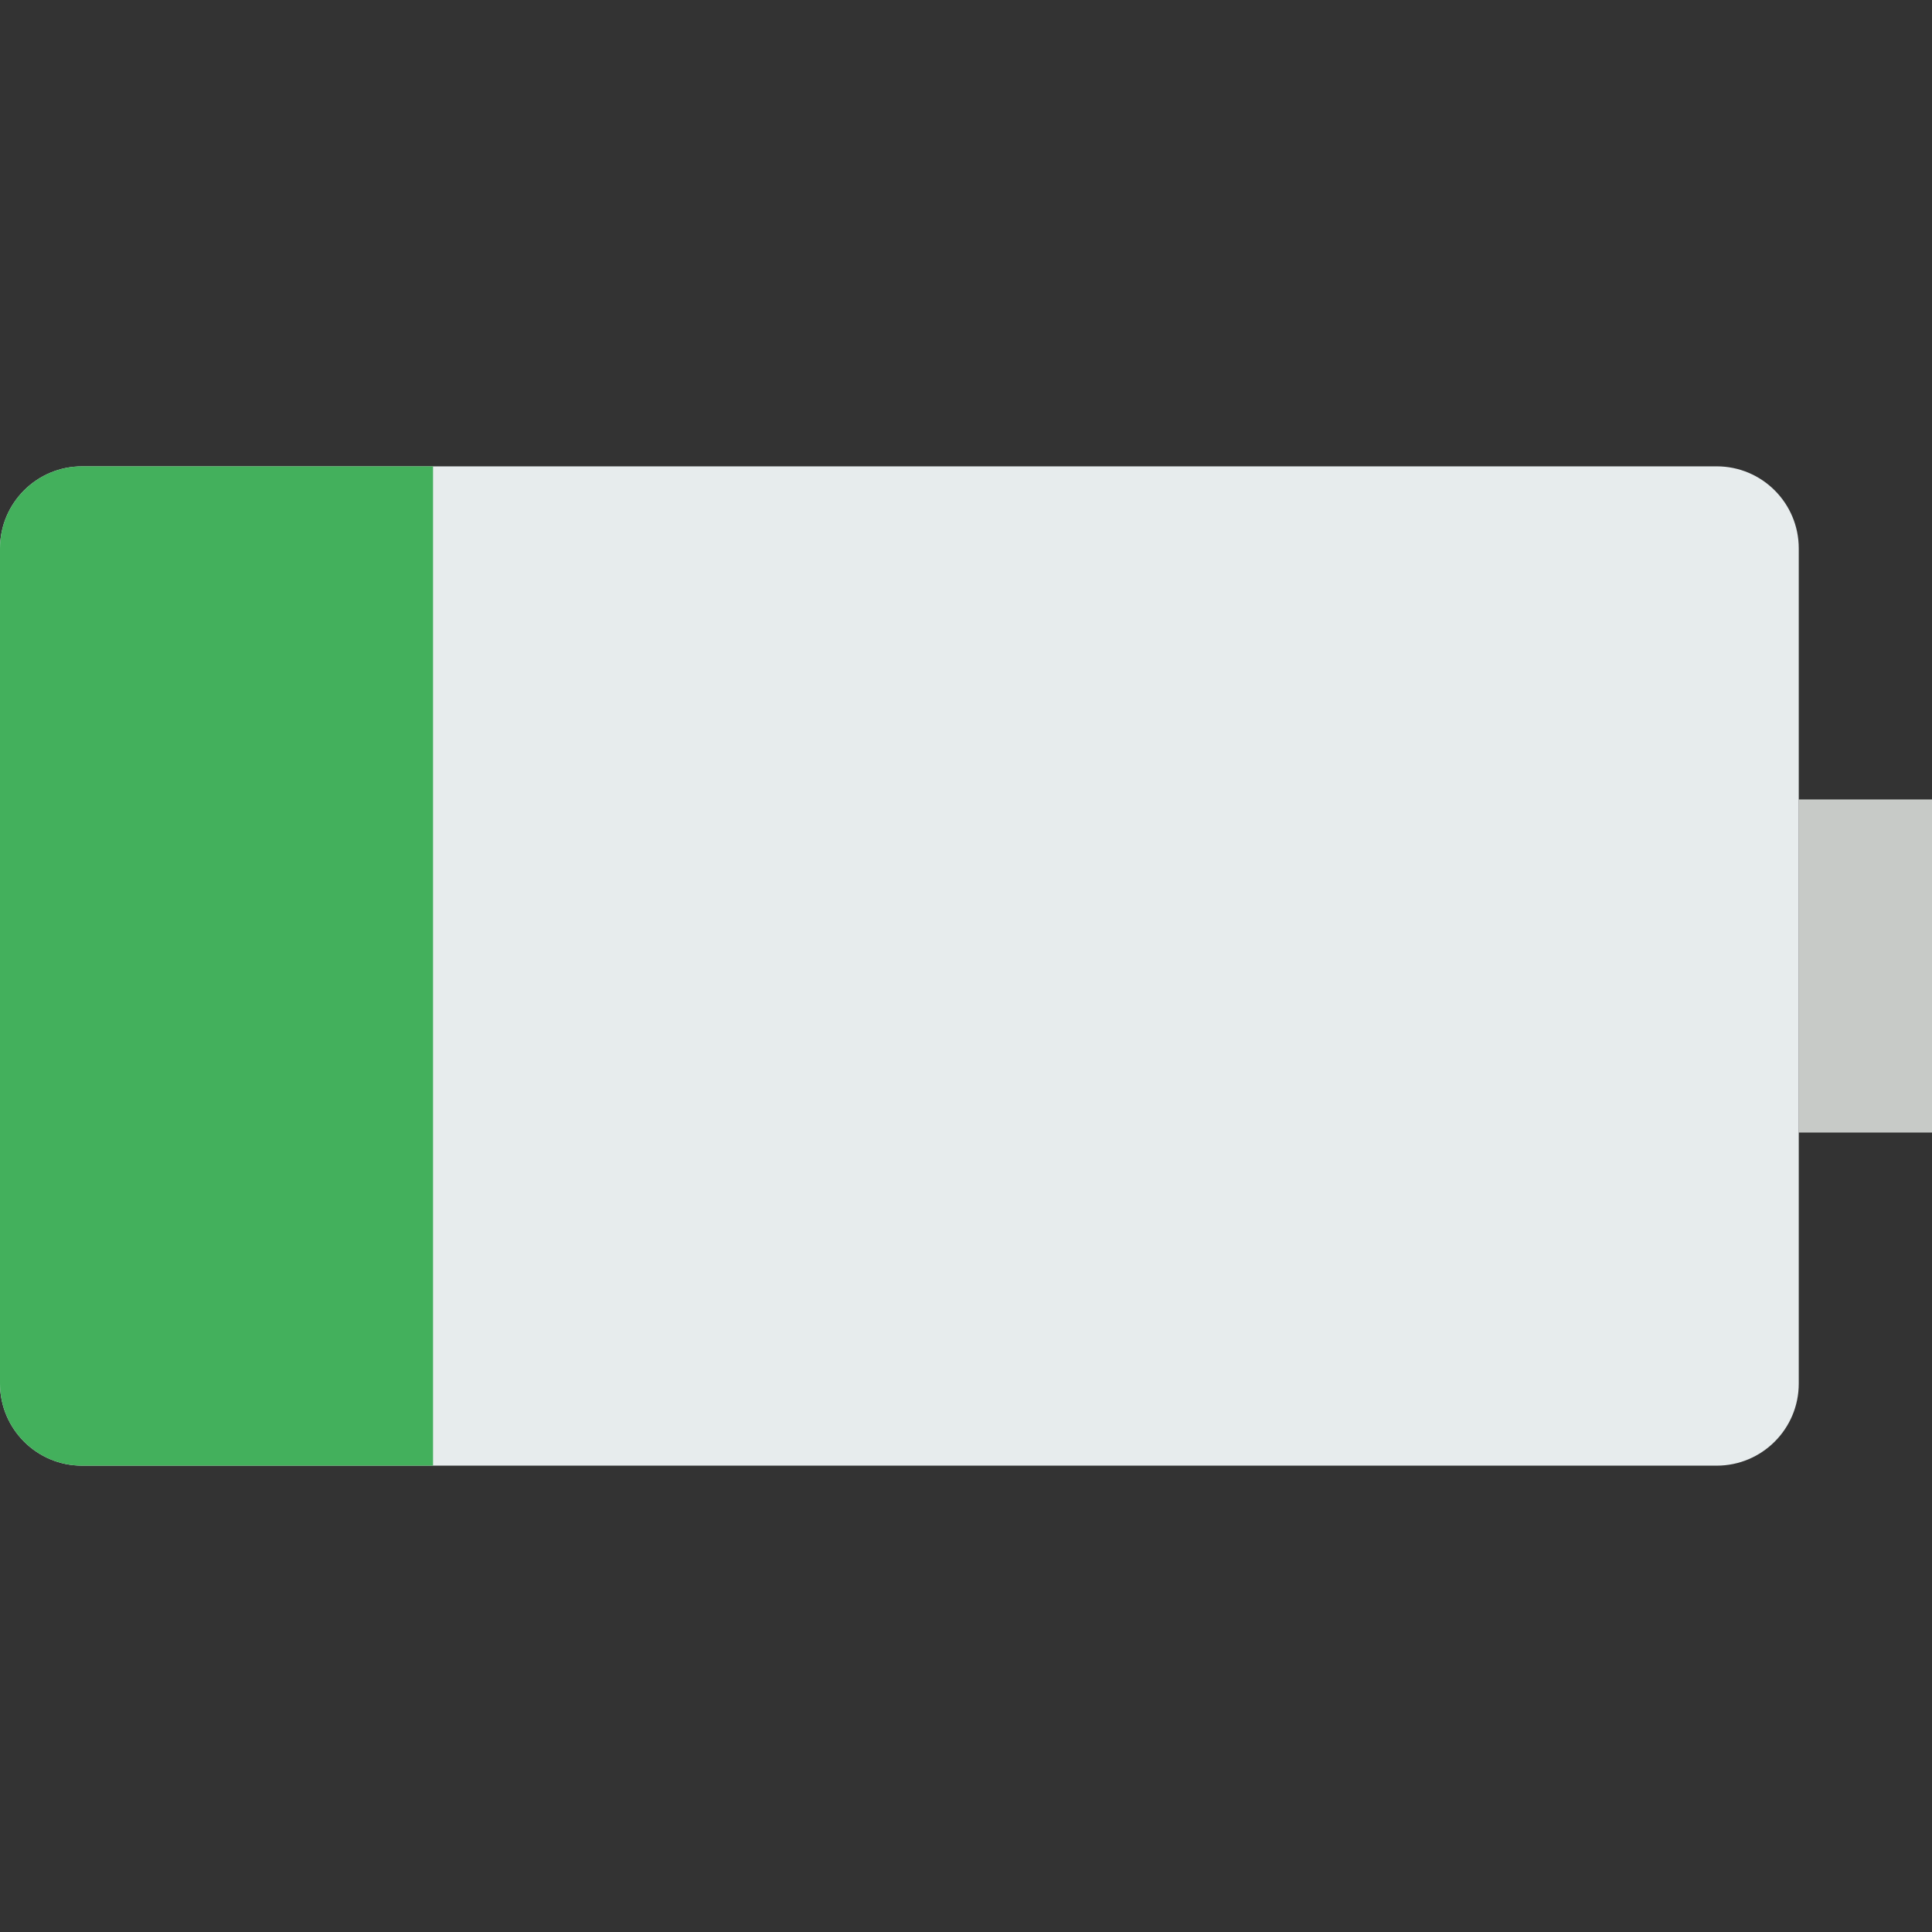 <?xml version="1.0" encoding="UTF-8" standalone="no"?>
<!-- Generator: Adobe Illustrator 19.0.0, SVG Export Plug-In . SVG Version: 6.00 Build 0)  -->

<svg
   xmlns:dc="http://purl.org/dc/elements/1.1/"
   xmlns:cc="http://creativecommons.org/ns#"
   xmlns:rdf="http://www.w3.org/1999/02/22-rdf-syntax-ns#"
   xmlns:svg="http://www.w3.org/2000/svg"
   xmlns="http://www.w3.org/2000/svg"
   xmlns:sodipodi="http://sodipodi.sourceforge.net/DTD/sodipodi-0.dtd"
   xmlns:inkscape="http://www.inkscape.org/namespaces/inkscape"
   version="1.1"
   id="Capa_1"
   x="0px"
   y="0px"
   viewBox="0 0 58 58"
   style="enable-background:new 0 0 58 58;"
   xml:space="preserve"
   sodipodi:docname="battery (2).svg"
   inkscape:version="0.92.1 r15371"><rect x="0" y="0" width="58" height="58" fill="#333333" stroke="none"/><defs
     id="defs41" /><sodipodi:namedview
     pagecolor="#ffffff"
     bordercolor="#666666"
     borderopacity="1"
     objecttolerance="10"
     gridtolerance="10"
     guidetolerance="10"
     inkscape:pageopacity="0"
     inkscape:pageshadow="2"
     inkscape:window-width="1827"
     inkscape:window-height="1051"
     id="namedview39"
     showgrid="false"
     inkscape:zoom="4.0689655"
     inkscape:cx="29"
     inkscape:cy="29"
     inkscape:window-x="84"
     inkscape:window-y="-9"
     inkscape:window-maximized="1"
     inkscape:current-layer="Capa_1" /><rect
     x="24"
     style="fill:#c7cac7"
     width="10"
     height="4"
     id="rect2"
     y="-58"
     transform="rotate(90)"
     inkscape:export-xdpi="110"
     inkscape:export-ydpi="110" /><path
     style="fill:#e7eced"
     d="M 0,41.536 V 16.464 C 0,15.103 1.103,14 2.464,14 l 49.072,0 C 52.897,14 54,15.103 54,16.464 V 41.536 C 54,42.897 52.897,44 51.536,44 H 2.464 C 1.103,44 0,42.897 0,41.536 Z"
     id="path4"
     inkscape:connector-curvature="0"
     inkscape:export-xdpi="110"
     inkscape:export-ydpi="110" /><path
     style="fill:#43b05c"
     d="M 13,14 H 2.464 C 1.103,14 0,15.103 0,16.464 V 41.536 C 0,42.897 1.103,44 2.464,44 H 13 Z"
     id="path6"
     inkscape:connector-curvature="0"
     inkscape:export-xdpi="110"
     inkscape:export-ydpi="110" /><g
     id="g8" /><g
     id="g10" /><g
     id="g12" /><g
     id="g14" /><g
     id="g16" /><g
     id="g18" /><g
     id="g20" /><g
     id="g22" /><g
     id="g24" /><g
     id="g26" /><g
     id="g28" /><g
     id="g30" /><g
     id="g32" /><g
     id="g34" /><g
     id="g36" /></svg>